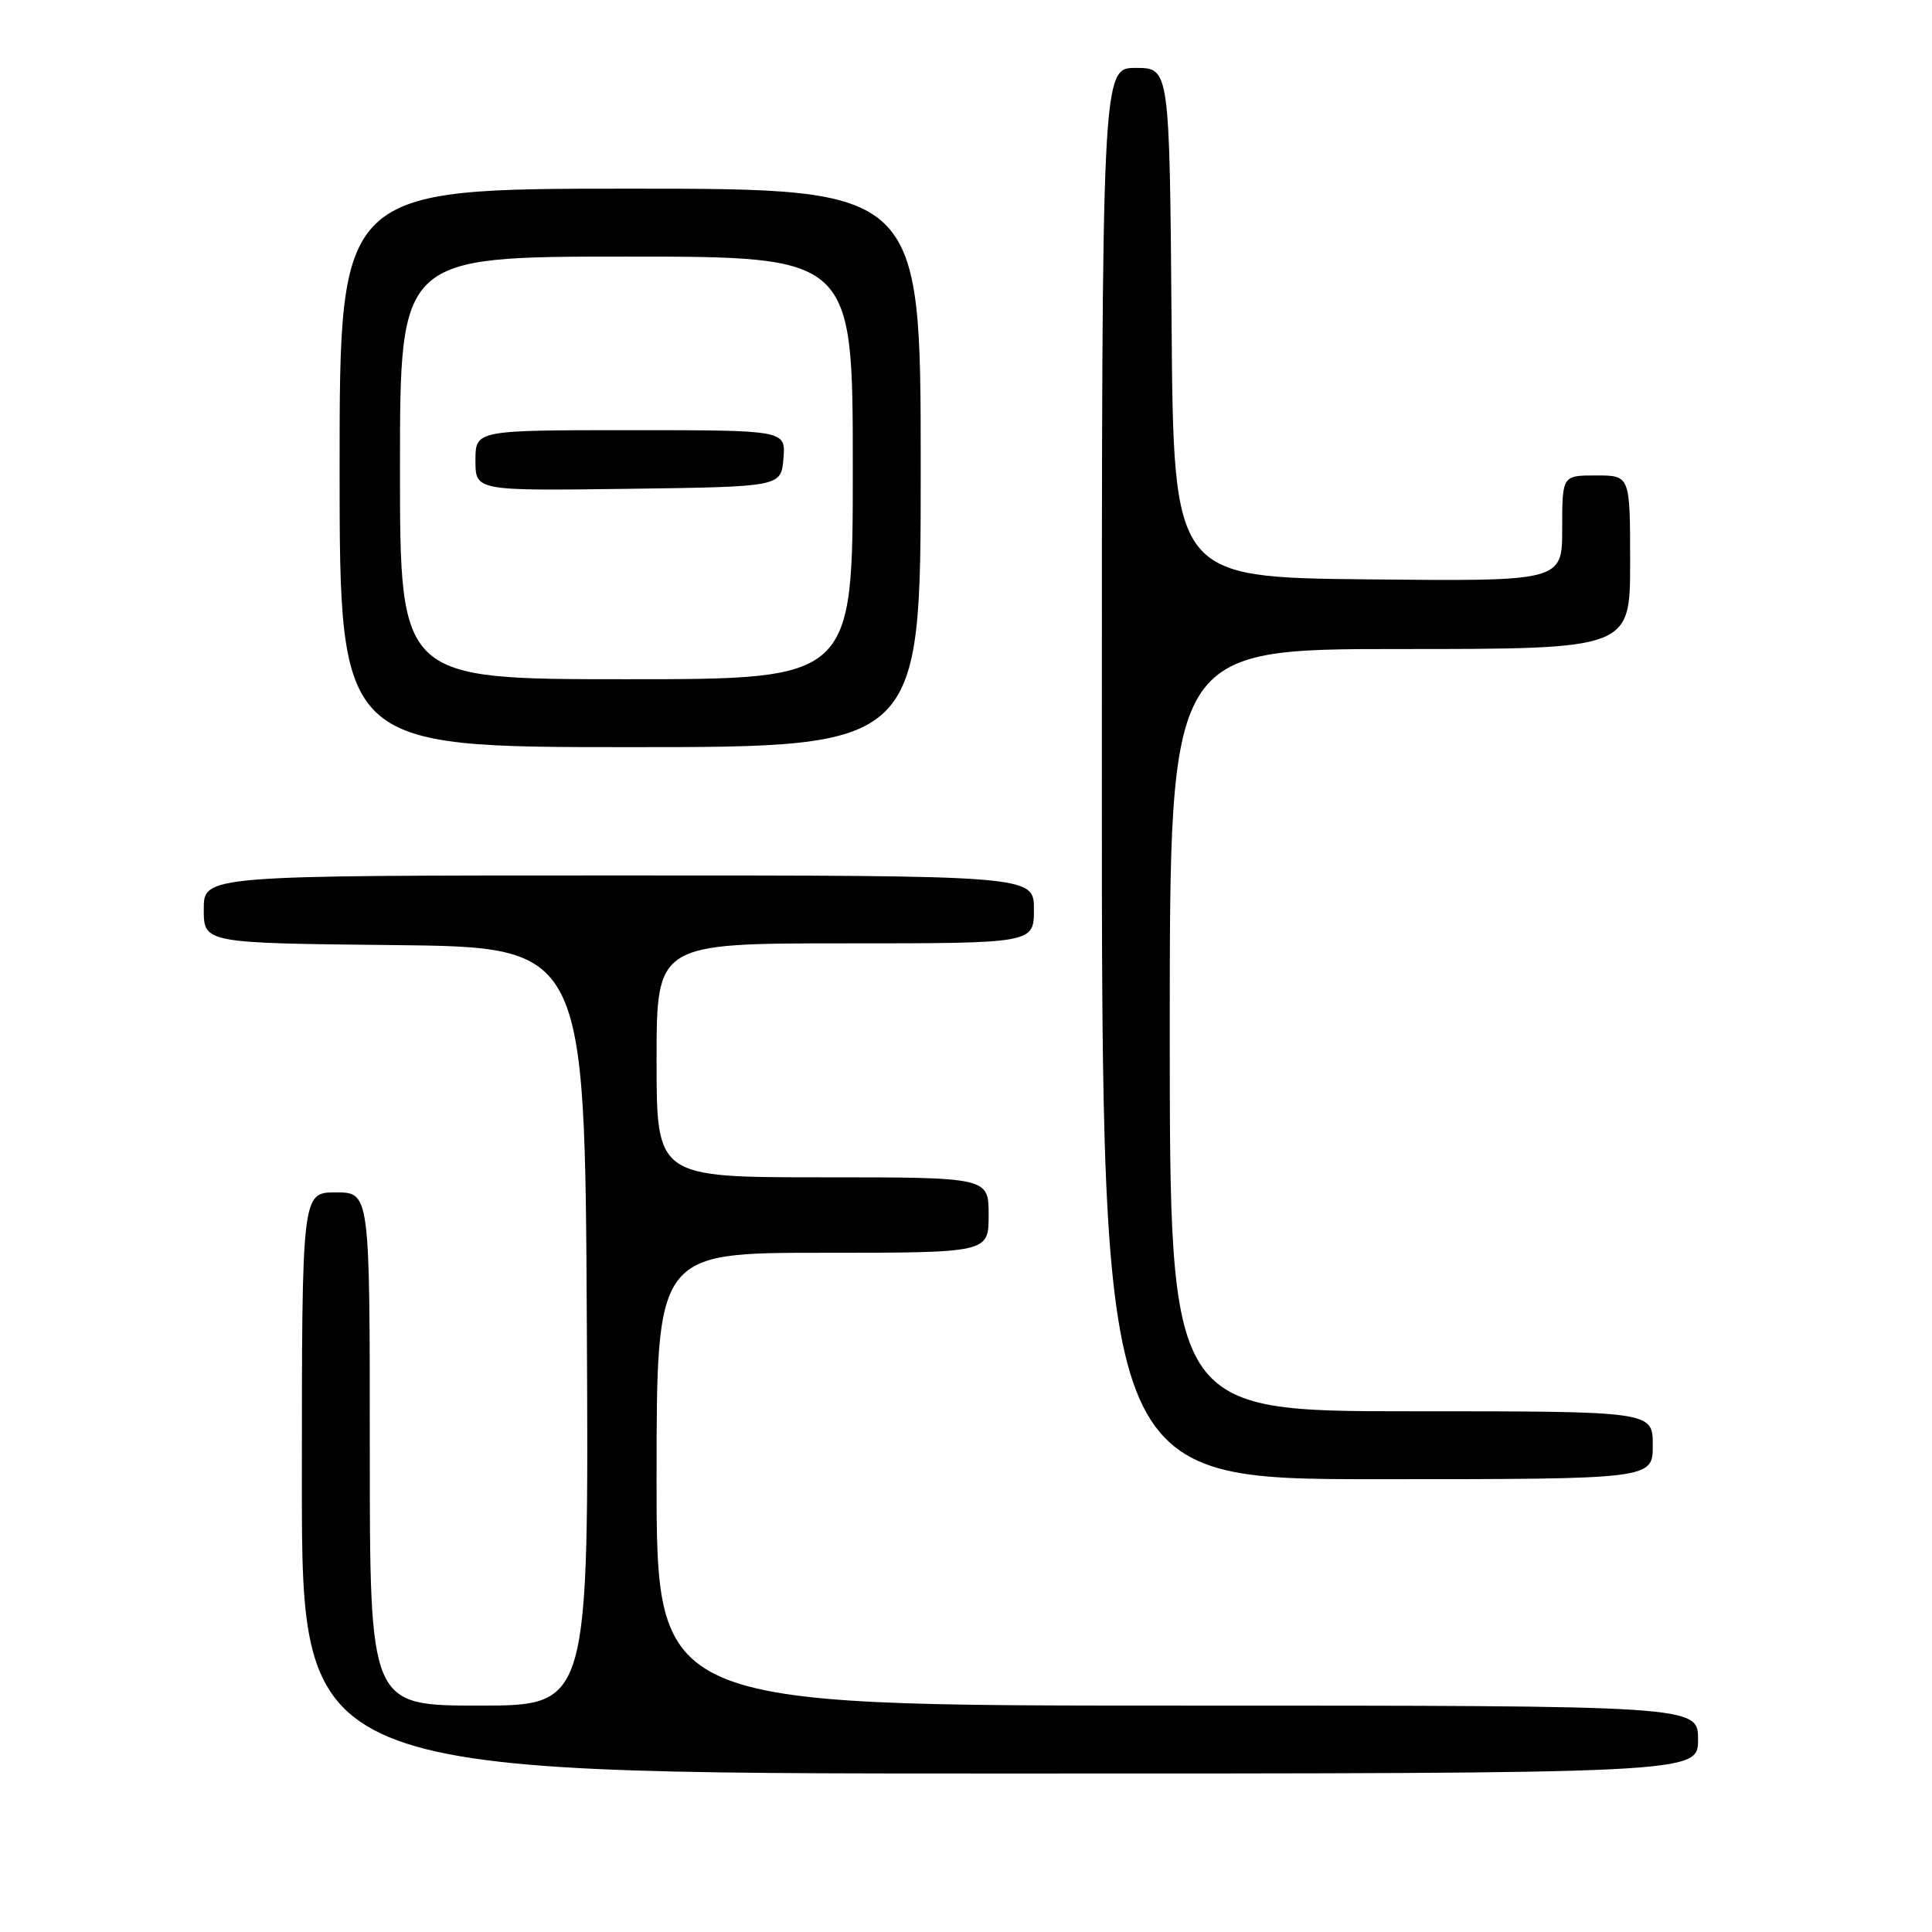 <?xml version="1.0" encoding="UTF-8" standalone="no"?>
<!DOCTYPE svg PUBLIC "-//W3C//DTD SVG 1.1//EN" "http://www.w3.org/Graphics/SVG/1.1/DTD/svg11.dtd" >
<svg xmlns="http://www.w3.org/2000/svg" xmlns:xlink="http://www.w3.org/1999/xlink" version="1.1" viewBox="0 0 256 256">
 <g >
 <path fill="currentColor"
d=" M 225.00 230.50 C 225.00 226.00 225.00 226.00 156.00 226.00 C 87.00 226.00 87.00 226.00 87.00 196.00 C 87.00 166.00 87.00 166.00 109.00 166.00 C 131.00 166.00 131.00 166.00 131.00 161.00 C 131.00 156.00 131.00 156.00 109.00 156.00 C 87.00 156.00 87.00 156.00 87.00 140.50 C 87.00 125.00 87.00 125.00 112.00 125.00 C 137.00 125.00 137.00 125.00 137.00 120.50 C 137.00 116.00 137.00 116.00 82.00 116.00 C 27.00 116.00 27.00 116.00 27.00 120.48 C 27.00 124.97 27.00 124.97 52.25 125.23 C 77.50 125.50 77.50 125.50 77.76 175.75 C 78.02 226.00 78.02 226.00 63.51 226.00 C 49.00 226.00 49.00 226.00 49.00 192.00 C 49.00 158.00 49.00 158.00 44.50 158.00 C 40.00 158.00 40.00 158.00 40.00 196.50 C 40.00 235.00 40.00 235.00 132.50 235.00 C 225.00 235.00 225.00 235.00 225.00 230.50 Z  M 219.00 191.50 C 219.00 187.00 219.00 187.00 187.00 187.00 C 155.00 187.00 155.00 187.00 155.00 136.50 C 155.00 86.00 155.00 86.00 185.50 86.00 C 216.00 86.00 216.00 86.00 216.00 74.50 C 216.00 63.00 216.00 63.00 211.50 63.00 C 207.00 63.00 207.00 63.00 207.00 70.02 C 207.00 77.03 207.00 77.03 181.25 76.77 C 155.50 76.50 155.50 76.50 155.24 42.75 C 154.97 9.00 154.97 9.00 150.49 9.00 C 146.00 9.00 146.00 9.00 146.00 102.50 C 146.00 196.00 146.00 196.00 182.50 196.00 C 219.00 196.00 219.00 196.00 219.00 191.50 Z  M 122.00 62.00 C 122.00 25.00 122.00 25.00 83.50 25.00 C 45.00 25.00 45.00 25.00 45.00 62.00 C 45.00 99.00 45.00 99.00 83.50 99.00 C 122.00 99.00 122.00 99.00 122.00 62.00 Z  M 53.00 62.00 C 53.00 34.00 53.00 34.00 83.00 34.00 C 113.00 34.00 113.00 34.00 113.00 62.00 C 113.00 90.00 113.00 90.00 83.00 90.00 C 53.00 90.00 53.00 90.00 53.00 62.00 Z  M 103.81 60.75 C 104.12 57.00 104.12 57.00 83.56 57.00 C 63.00 57.00 63.00 57.00 63.00 61.02 C 63.00 65.04 63.00 65.04 83.25 64.77 C 103.50 64.50 103.50 64.50 103.81 60.75 Z "/>
</g>
</svg>